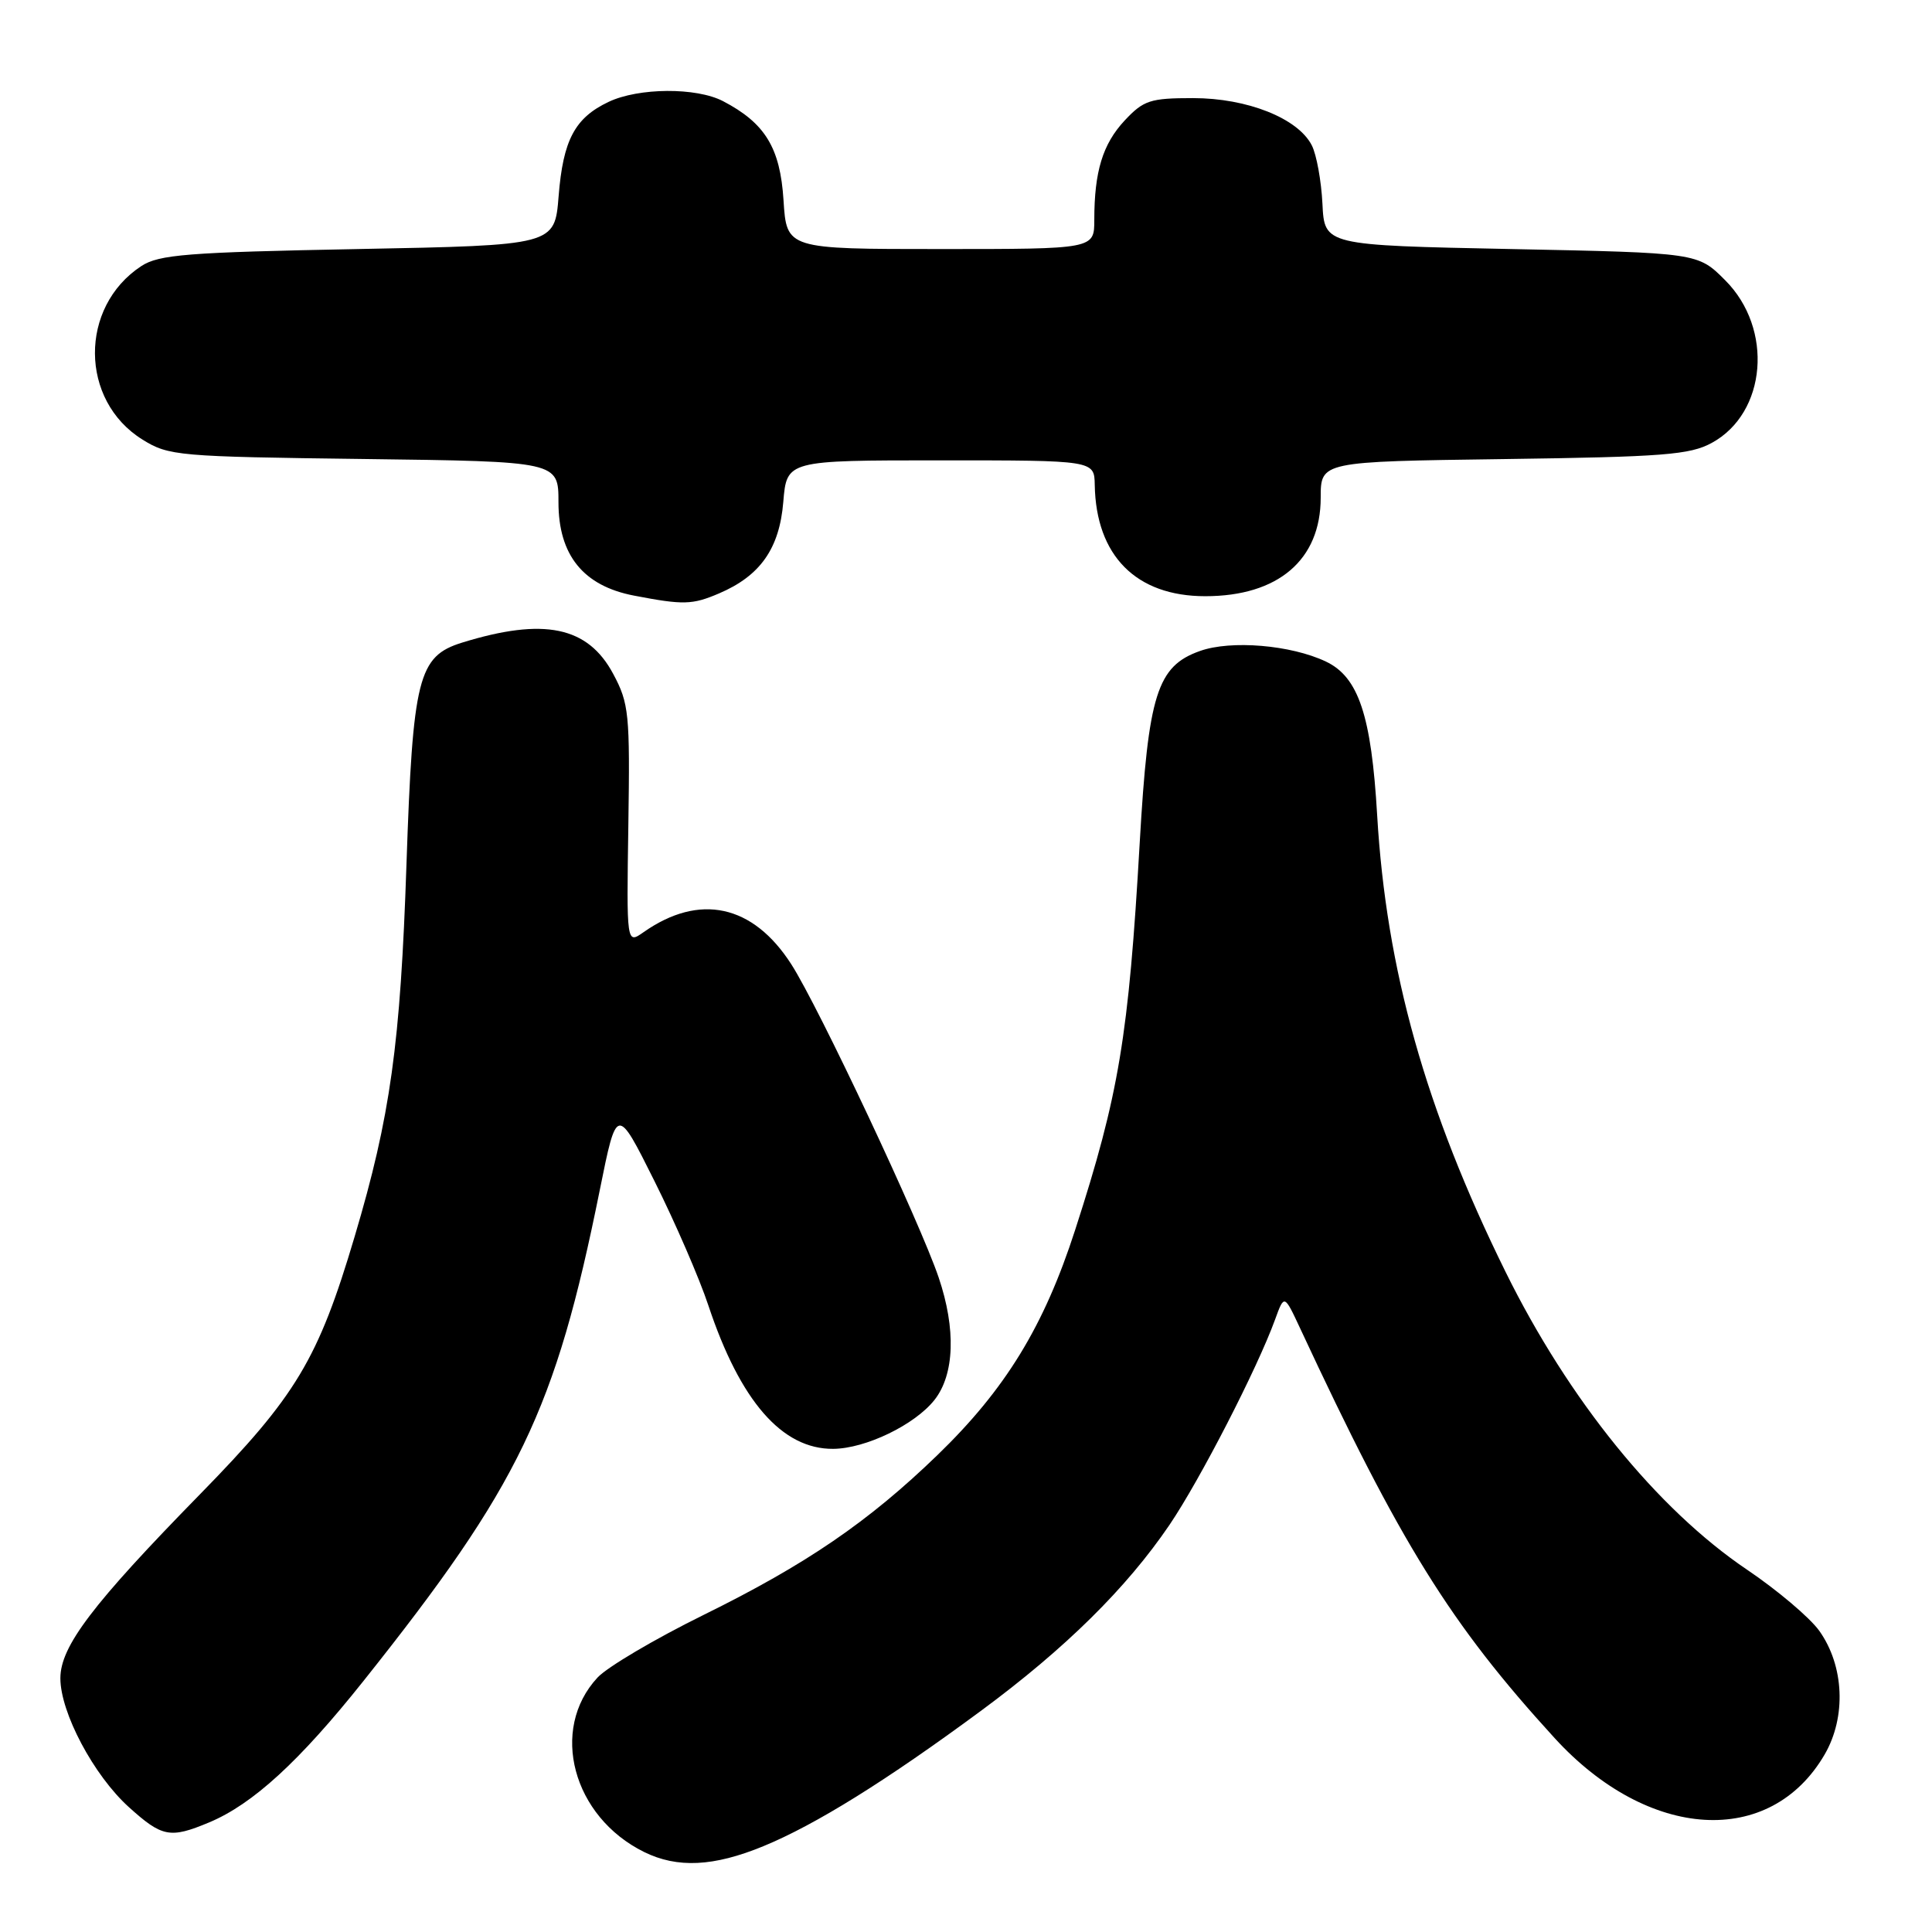 <?xml version="1.0" encoding="UTF-8" standalone="no"?>
<!DOCTYPE svg PUBLIC "-//W3C//DTD SVG 1.1//EN" "http://www.w3.org/Graphics/SVG/1.1/DTD/svg11.dtd" >
<svg xmlns="http://www.w3.org/2000/svg" xmlns:xlink="http://www.w3.org/1999/xlink" version="1.1" viewBox="0 0 256 256">
 <g >
 <path fill="currentColor"
d=" M 101.15 244.63 C 108.06 241.79 117.43 235.96 130.00 226.68 C 141.15 218.45 149.27 210.43 154.96 202.06 C 158.99 196.12 166.60 181.33 168.96 174.83 C 170.17 171.50 170.17 171.50 172.27 176.00 C 185.55 204.52 192.18 215.18 205.99 230.30 C 218.41 243.89 234.57 244.87 241.78 232.47 C 244.66 227.50 244.37 220.74 241.07 216.10 C 239.83 214.36 235.52 210.71 231.49 207.99 C 219.59 199.96 207.86 185.49 199.48 168.50 C 188.90 147.05 183.68 128.48 182.48 108.00 C 181.71 94.80 180.01 89.71 175.69 87.66 C 171.06 85.46 163.12 84.79 159.00 86.26 C 153.32 88.27 152.15 92.00 151.02 111.64 C 149.55 137.35 148.27 145.02 142.47 162.95 C 138.34 175.74 133.24 184.08 124.20 192.82 C 115.07 201.65 106.82 207.29 93.22 213.99 C 86.77 217.17 80.45 220.90 79.17 222.29 C 72.78 229.18 75.88 240.73 85.35 245.40 C 89.75 247.57 94.57 247.34 101.15 244.63 Z  M 27.71 241.48 C 33.49 239.06 39.66 233.41 48.16 222.74 C 68.83 196.79 73.58 186.92 79.47 157.71 C 81.73 146.50 81.73 146.50 86.72 156.50 C 89.47 162.00 92.69 169.43 93.87 173.00 C 98.08 185.65 103.63 192.03 110.40 191.98 C 114.70 191.95 121.23 188.79 123.83 185.49 C 126.48 182.12 126.69 176.10 124.38 169.28 C 121.90 161.95 108.49 133.43 104.85 127.77 C 99.77 119.85 92.68 118.31 85.26 123.53 C 83.02 125.10 83.02 125.10 83.26 109.30 C 83.48 94.58 83.35 93.21 81.25 89.29 C 77.89 83.00 72.07 81.80 61.23 85.15 C 55.41 86.96 54.70 89.77 53.86 114.50 C 53.06 138.39 51.73 147.93 46.99 163.86 C 42.16 180.13 39.25 184.97 26.50 198.00 C 12.23 212.58 8.00 218.16 8.00 222.38 C 8.00 226.93 12.41 235.23 17.06 239.44 C 21.49 243.44 22.54 243.64 27.71 241.48 Z  M 95.28 78.63 C 100.74 76.30 103.28 72.69 103.79 66.51 C 104.25 61.00 104.25 61.00 124.62 61.00 C 145.00 61.00 145.00 61.00 145.06 64.25 C 145.22 73.64 150.54 79.00 159.70 79.00 C 169.36 79.00 175.00 74.19 175.00 65.94 C 175.00 61.16 175.00 61.16 199.25 60.83 C 220.40 60.54 223.93 60.27 226.83 58.68 C 234.10 54.71 235.02 43.55 228.59 37.13 C 224.97 33.50 224.97 33.50 200.24 33.00 C 175.50 32.50 175.50 32.50 175.23 27.00 C 175.08 23.98 174.45 20.49 173.82 19.26 C 171.99 15.67 165.26 13.00 158.09 13.00 C 152.41 13.00 151.53 13.29 149.03 15.96 C 146.11 19.09 145.00 22.73 145.00 29.13 C 145.00 33.00 145.00 33.00 124.62 33.00 C 104.23 33.00 104.23 33.00 103.82 26.53 C 103.38 19.58 101.38 16.31 95.80 13.40 C 92.26 11.56 84.62 11.61 80.64 13.50 C 76.17 15.62 74.61 18.55 74.02 26.00 C 73.50 32.50 73.50 32.50 47.45 33.00 C 24.79 33.43 21.06 33.73 18.72 35.26 C 10.47 40.68 10.55 53.07 18.87 58.24 C 22.35 60.41 23.55 60.51 48.25 60.82 C 74.00 61.15 74.00 61.15 74.00 66.56 C 74.00 73.56 77.29 77.63 84.00 78.92 C 90.56 80.18 91.72 80.15 95.28 78.63 Z "/>
</g>
</svg>